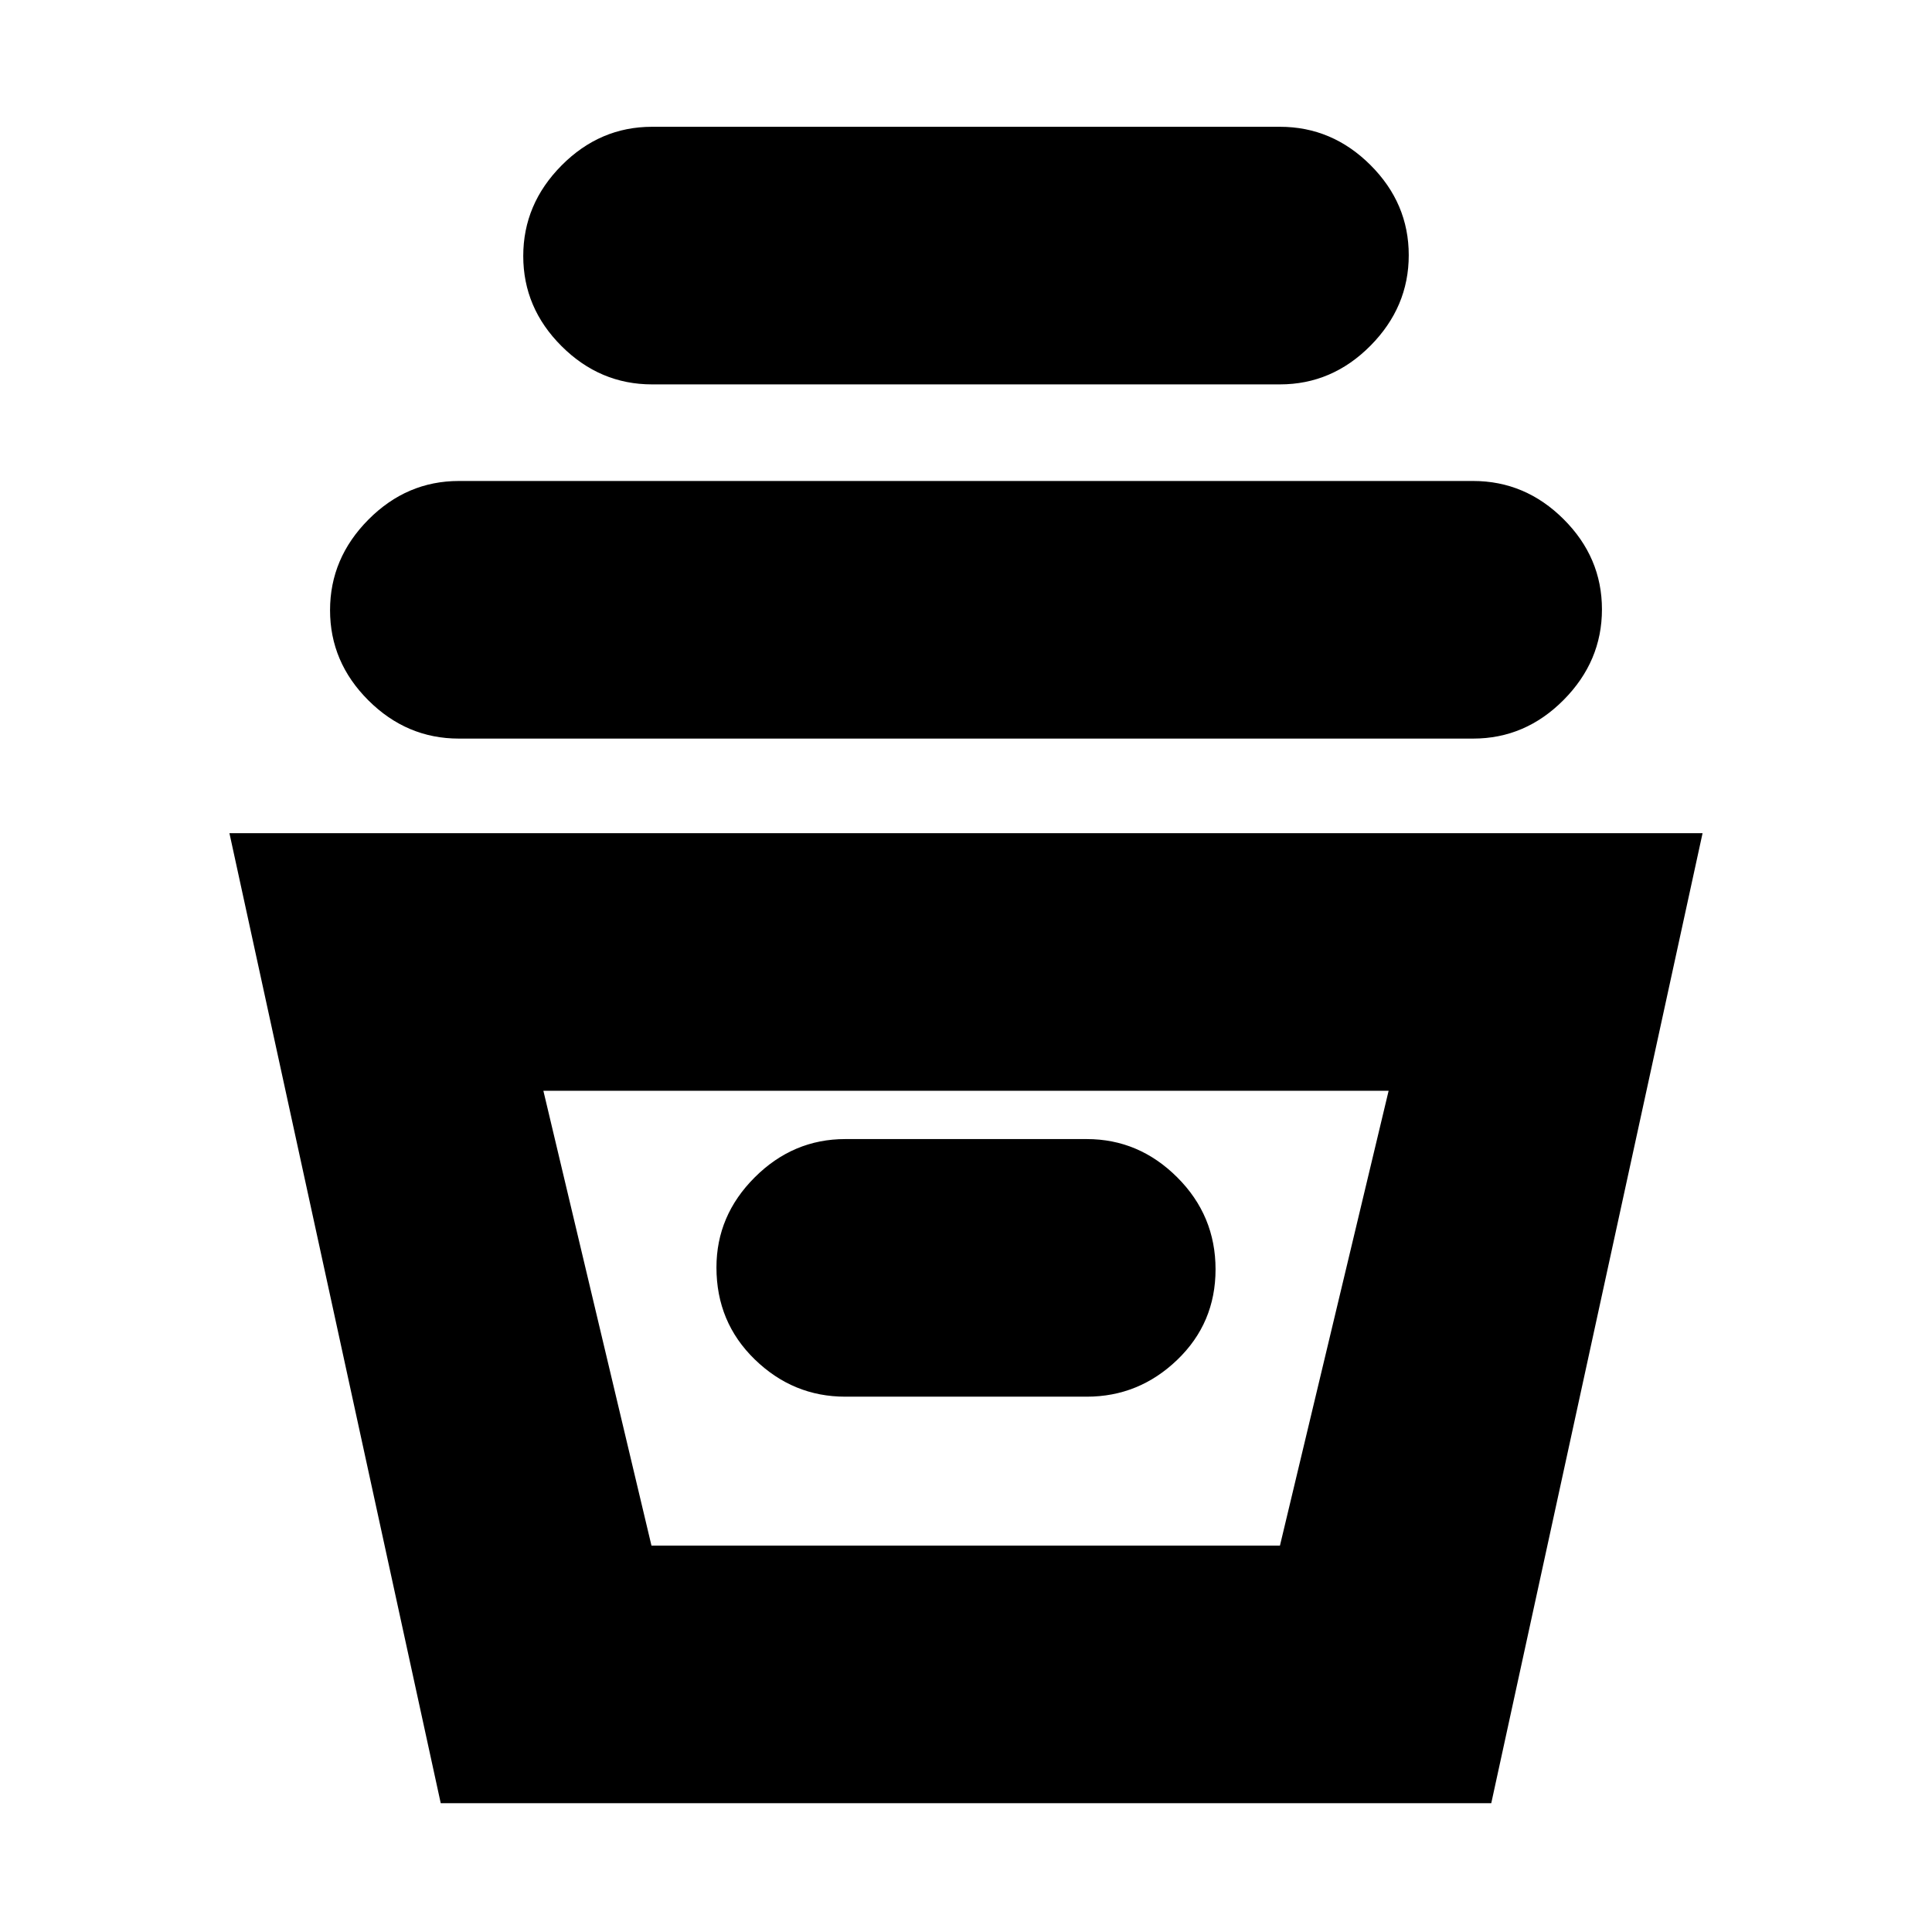 <svg xmlns="http://www.w3.org/2000/svg" height="20" viewBox="0 -960 960 960" width="20"><path d="M219-64 114-546h732L741-64H219Zm104.71-128H636l54-226H270l53.71 226ZM420-266h120q25.9 0 44.95-18.29 19.05-18.29 19.05-45T584.95-375Q565.9-394 540-394H420q-25.9 0-44.95 18.99Q356-356.02 356-330.21q0 27.21 19.05 45.71T420-266ZM228-593q-25.9 0-44.95-18.99Q164-630.98 164-656.79t19.05-45.01Q202.1-721 228-721h504q25.9 0 44.95 18.99Q796-683.02 796-657.21t-19.05 45.01Q757.9-593 732-593H228Zm96-176q-25.9 0-44.95-18.99Q260-806.98 260-832.79t19.05-45.01Q298.1-897 324-897h312q25.9 0 44.95 18.99Q700-859.02 700-833.21t-19.05 45.01Q661.9-769 636-769H324Zm0 577h312-312Z"/></svg>